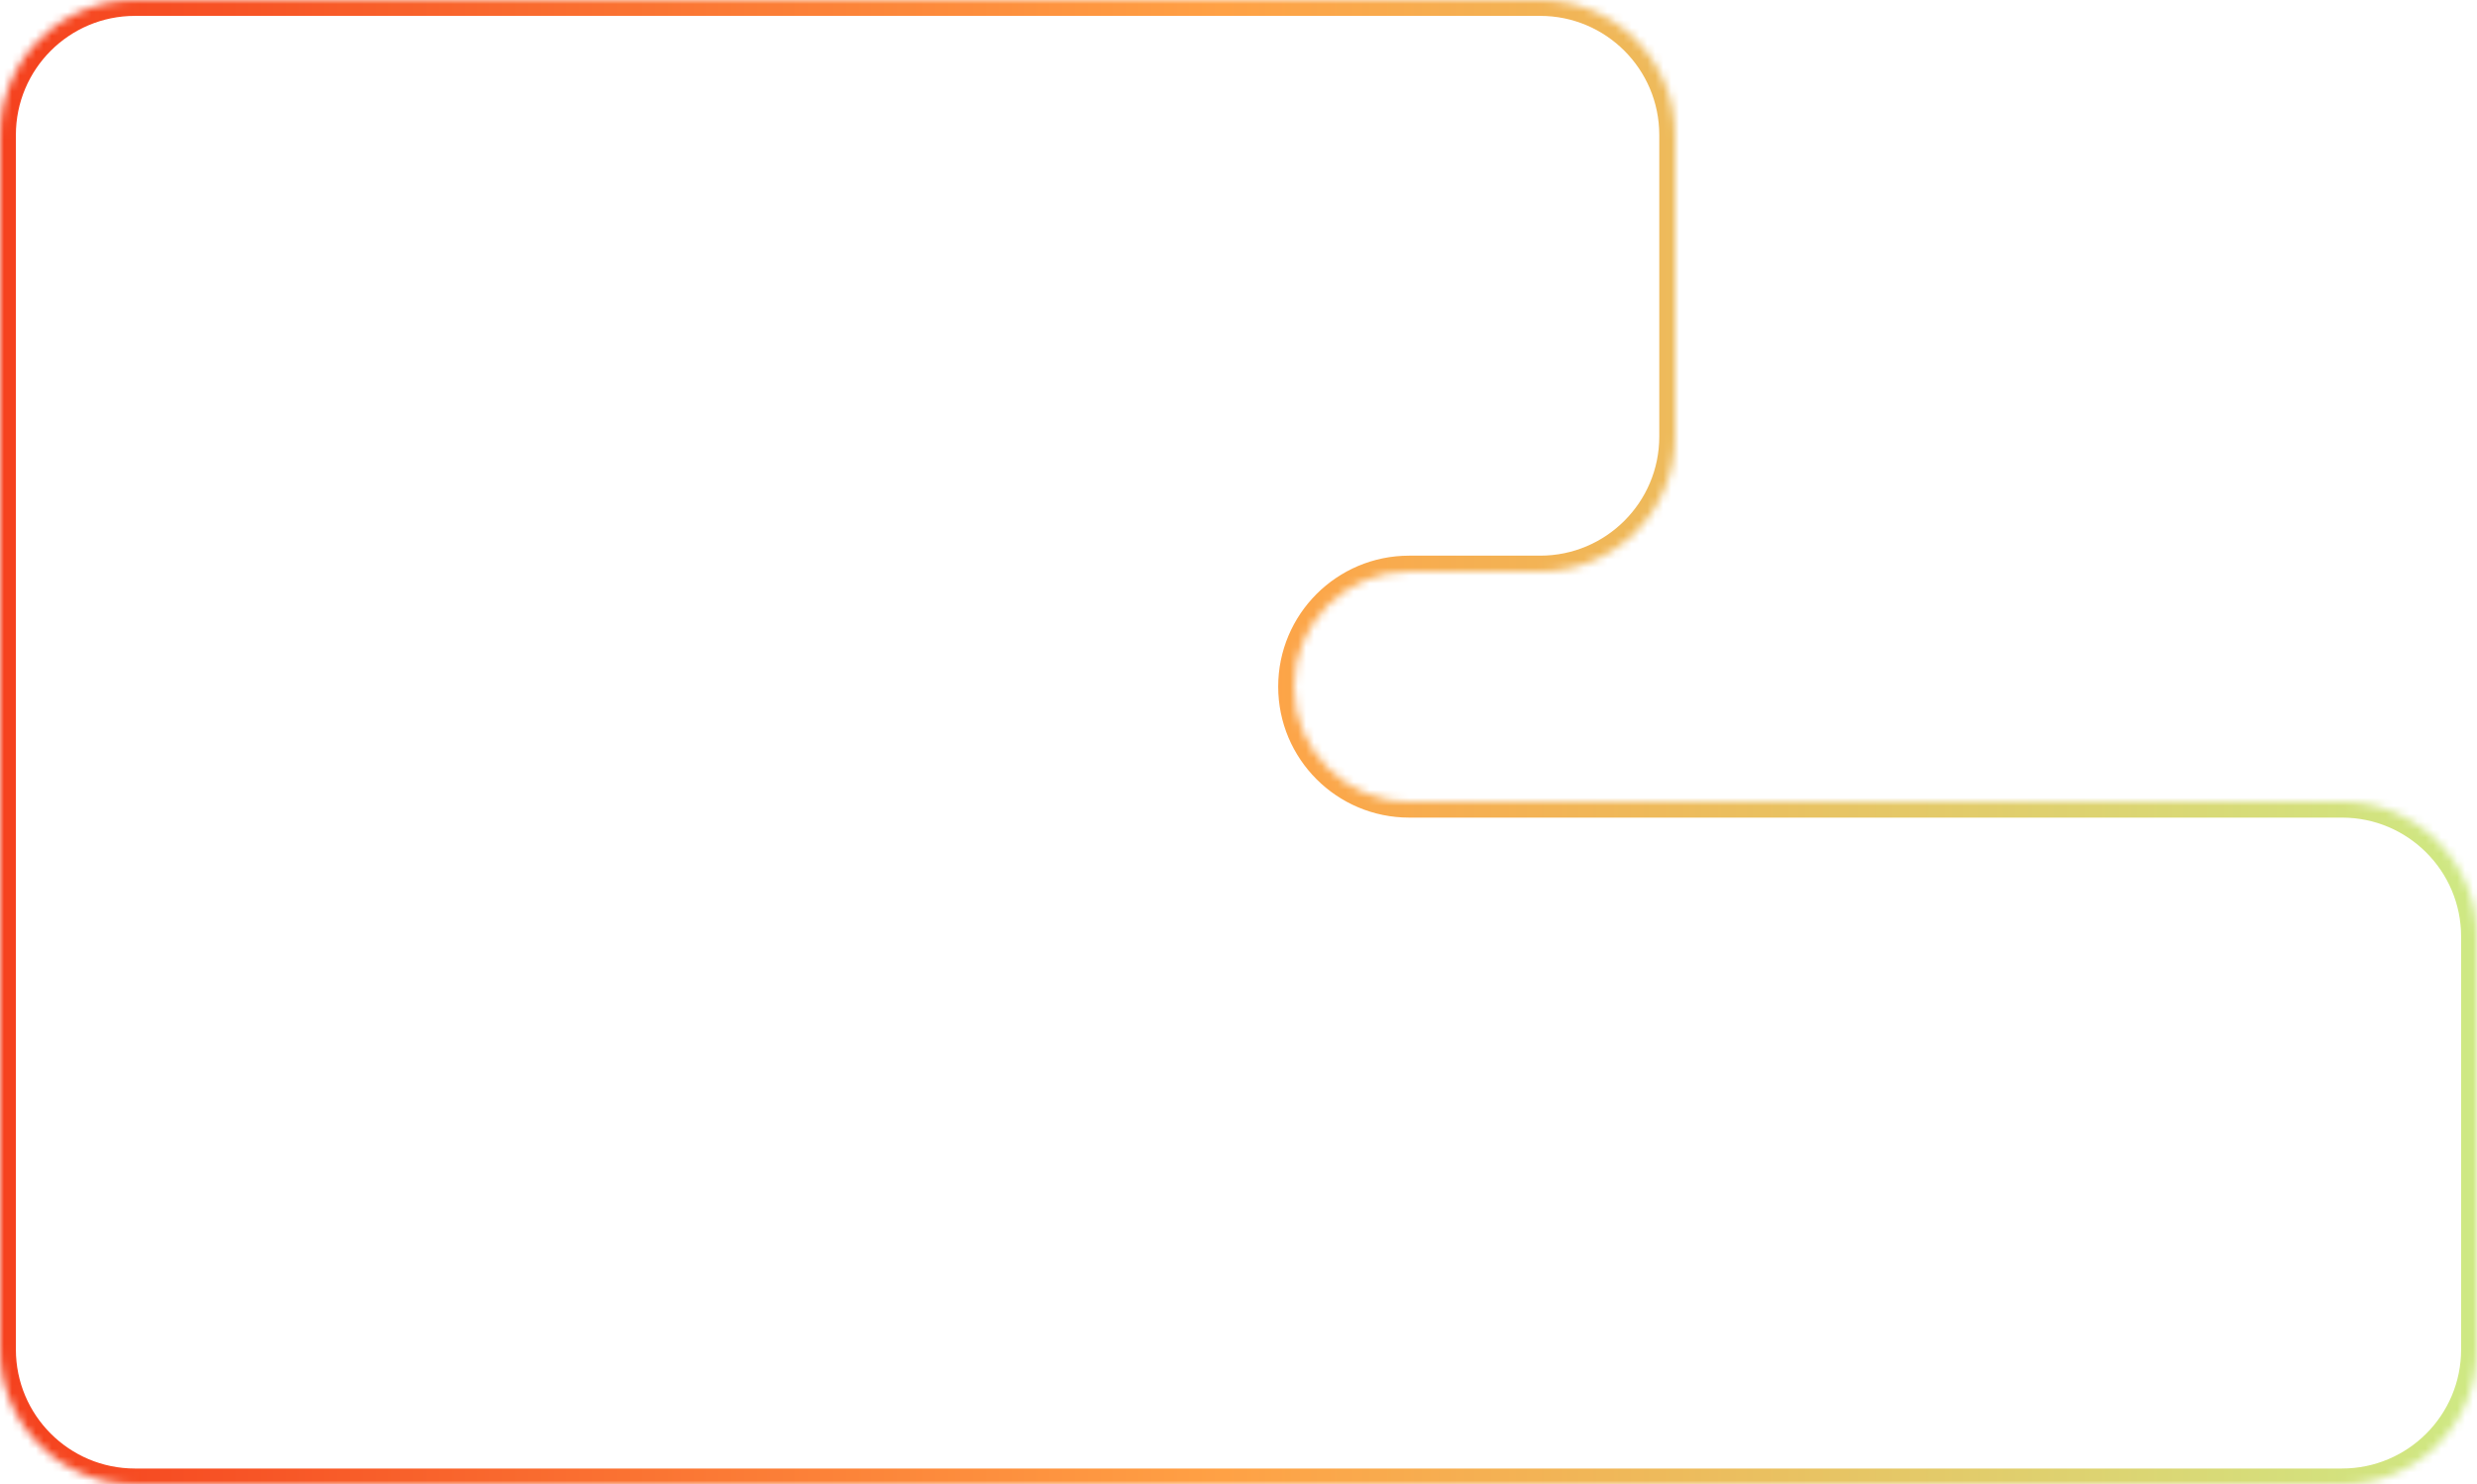 <svg width="312" height="187" viewBox="0 0 312 187" fill="none" xmlns="http://www.w3.org/2000/svg">
<mask id="path-1-inside-1_2811_1433" fill="white">
<path fill-rule="evenodd" clip-rule="evenodd" d="M0 17C0 7.611 7.611 0 17 0H194C203.389 0 211 7.611 211 17V55C211 64.389 203.389 72 194 72H177.5C169.492 72 163 78.492 163 86.5C163 94.508 169.492 101 177.5 101H295C304.389 101 312 108.611 312 118V170C312 179.389 304.389 187 295 187H17C7.611 187 0 179.389 0 170V103V101V72V67V17Z"/>
</mask>
<path d="M194 -2H17V2H194V-2ZM213 55V17H209V55H213ZM177.5 74H194V70H177.5V74ZM295 99H177.5V103H295V99ZM314 170V118H310V170H314ZM17 189H295V185H17V189ZM-2 103V170H2V103H-2ZM2 103V101H-2V103H2ZM2 101V72H-2V101H2ZM2 72V67H-2V72H2ZM-2 17V67H2V17H-2ZM17 185C8.716 185 2 178.284 2 170H-2C-2 180.493 6.507 189 17 189V185ZM310 170C310 178.284 303.284 185 295 185V189C305.493 189 314 180.493 314 170H310ZM295 103C303.284 103 310 109.716 310 118H314C314 107.507 305.493 99 295 99V103ZM161 86.5C161 95.613 168.387 103 177.5 103V99C170.596 99 165 93.404 165 86.5H161ZM177.5 70C168.387 70 161 77.387 161 86.5H165C165 79.596 170.596 74 177.5 74V70ZM209 55C209 63.284 202.284 70 194 70V74C204.493 74 213 65.493 213 55H209ZM17 -2C6.507 -2 -2 6.507 -2 17H2C2 8.716 8.716 2 17 2V-2ZM194 2C202.284 2 209 8.716 209 17H213C213 6.507 204.493 -2 194 -2V2Z" fill="url(#paint0_linear_2811_1433)" mask="url(#path-1-inside-1_2811_1433)"/>
<defs>
<linearGradient id="paint0_linear_2811_1433" x1="0" y1="93.5" x2="312" y2="93.5" gradientUnits="userSpaceOnUse">
<stop stop-color="#F5411E"/>
<stop offset="0.493" stop-color="#FFA145"/>
<stop offset="1" stop-color="#CEE984"/>
</linearGradient>
</defs>
</svg>
